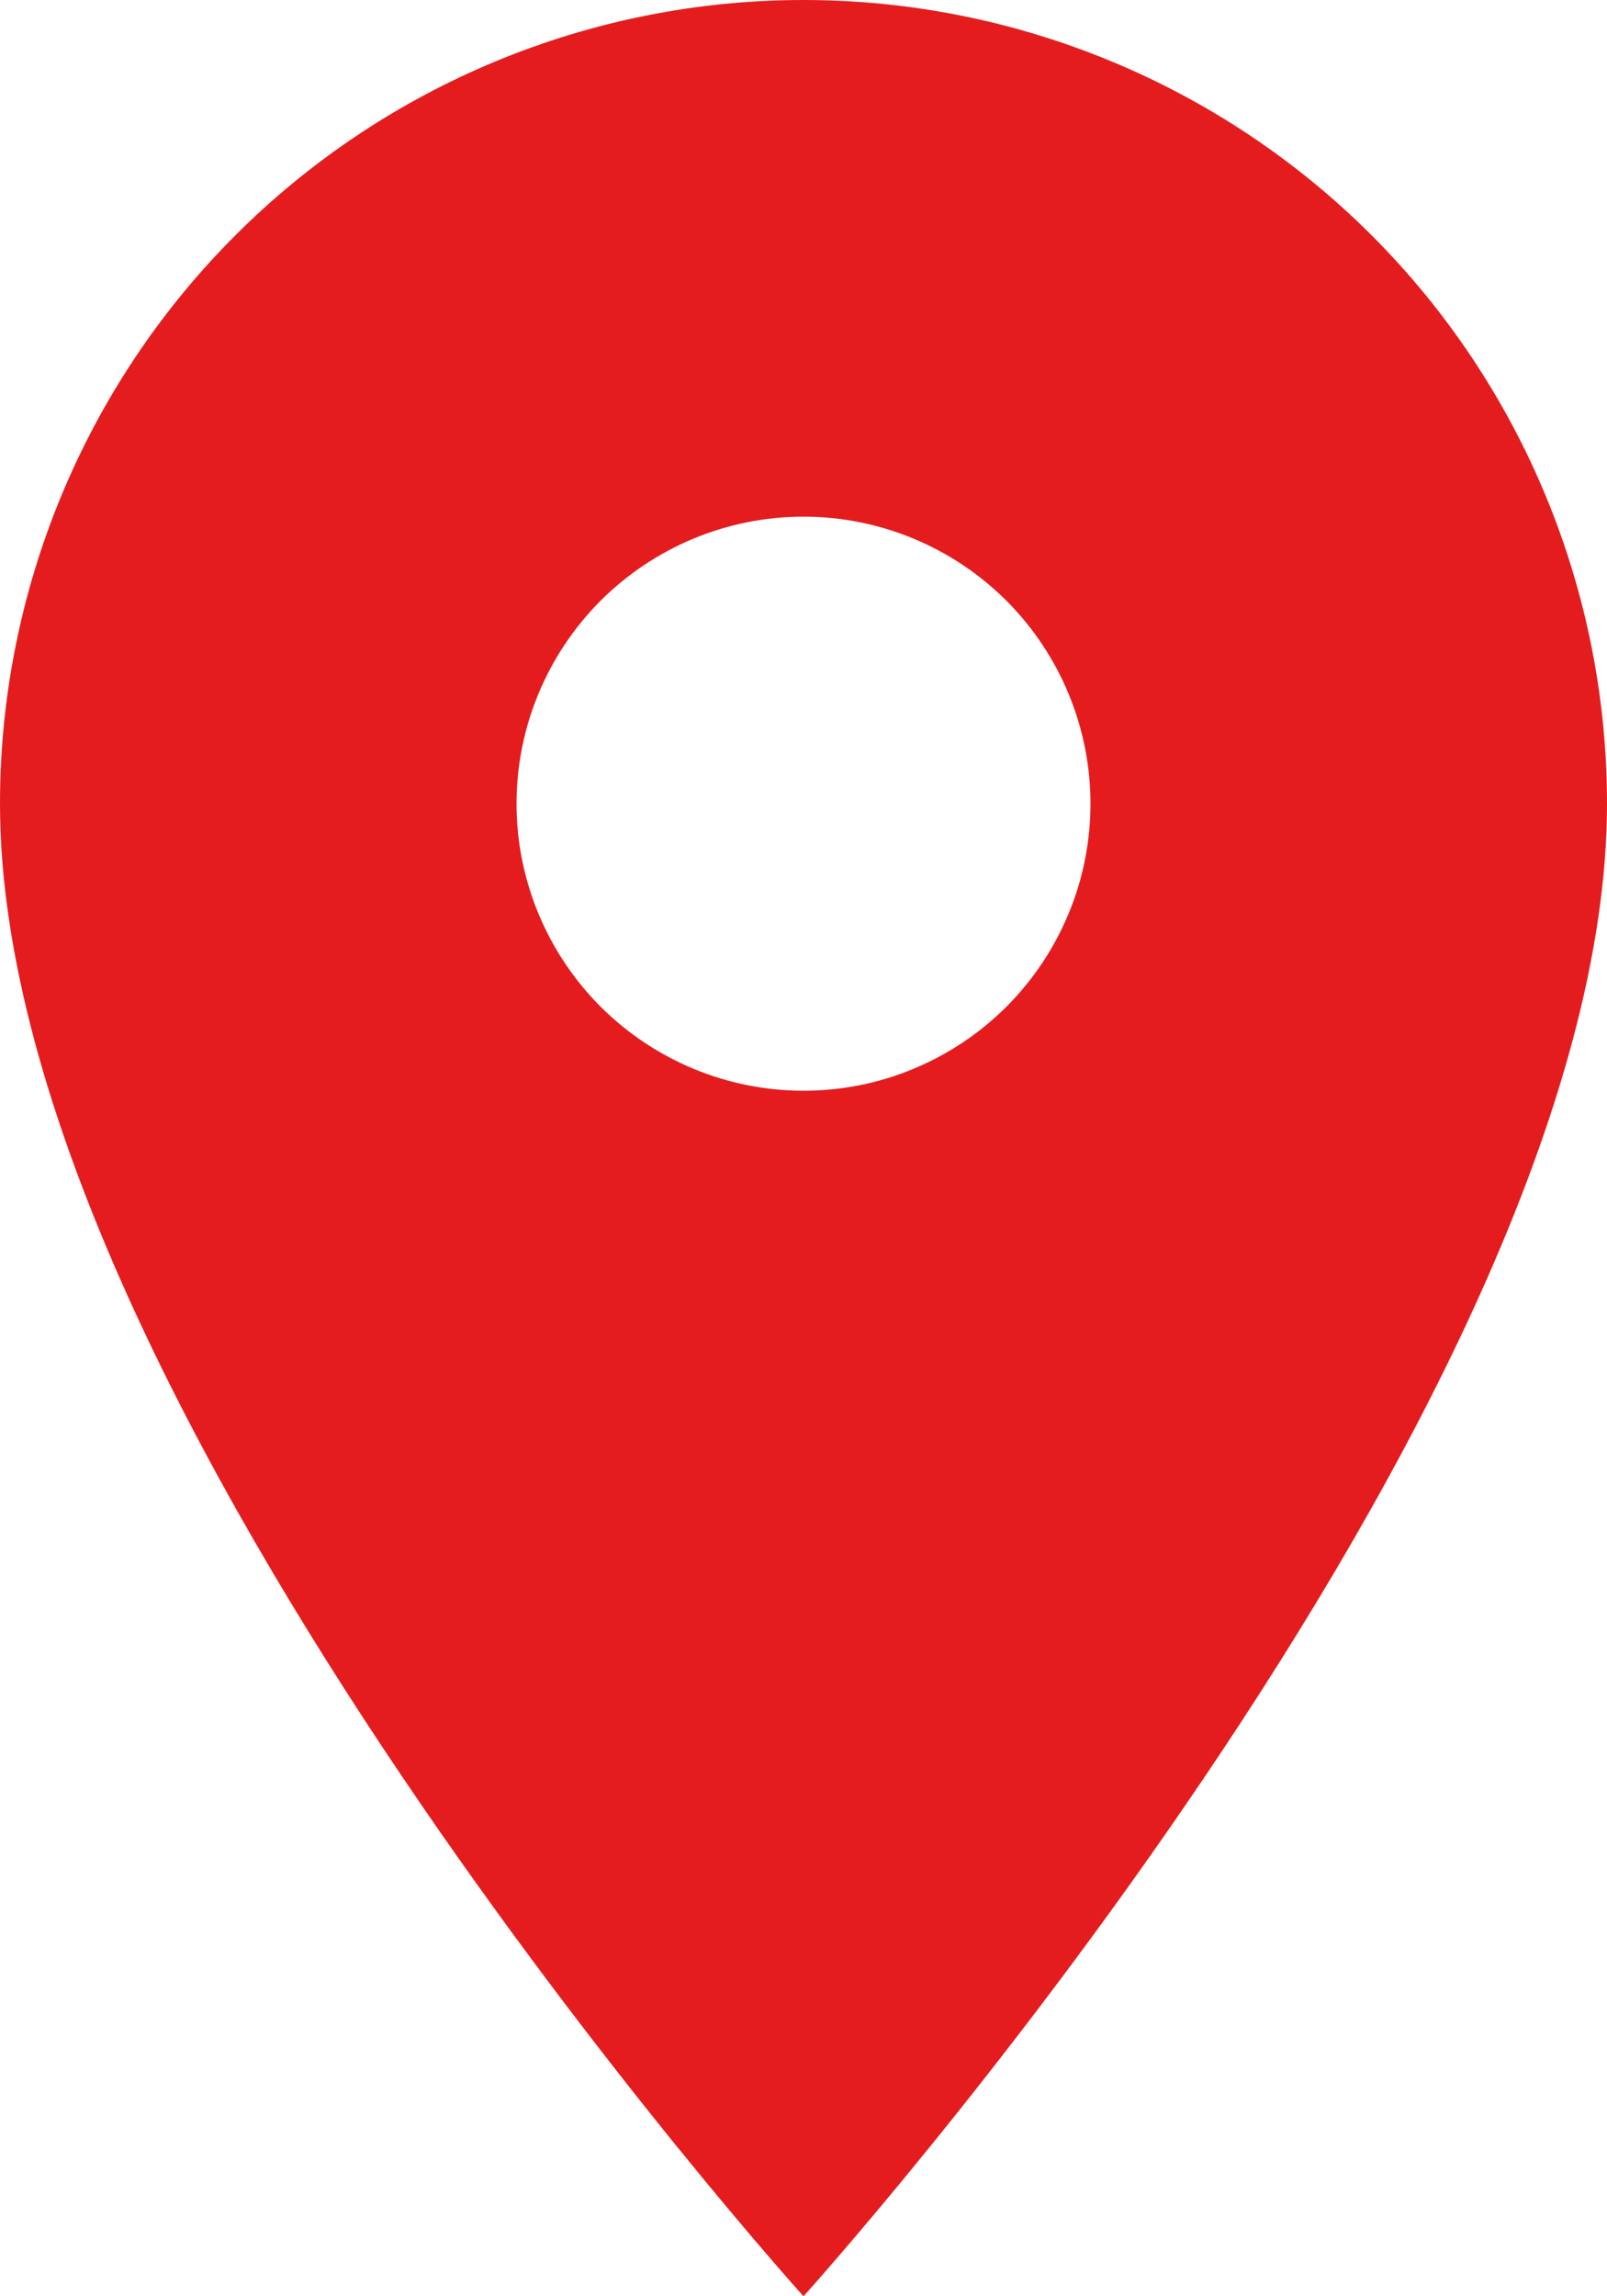 <svg width="7" height="10" viewBox="0 0 7 10" fill="none" xmlns="http://www.w3.org/2000/svg">
<path d="M3.5 4.75C3.168 4.75 2.851 4.618 2.616 4.384C2.382 4.149 2.25 3.832 2.25 3.5C2.25 3.168 2.382 2.851 2.616 2.616C2.851 2.382 3.168 2.25 3.5 2.25C3.832 2.25 4.149 2.382 4.384 2.616C4.618 2.851 4.75 3.168 4.75 3.5C4.75 3.664 4.718 3.827 4.655 3.978C4.592 4.13 4.5 4.268 4.384 4.384C4.268 4.5 4.13 4.592 3.978 4.655C3.827 4.718 3.664 4.75 3.5 4.75ZM3.5 0C2.572 0 1.681 0.369 1.025 1.025C0.369 1.681 0 2.572 0 3.5C0 6.125 3.5 10 3.5 10C3.5 10 7 6.125 7 3.5C7 2.572 6.631 1.681 5.975 1.025C5.319 0.369 4.428 0 3.5 0Z" fill="#E51C1D"/>
</svg>
